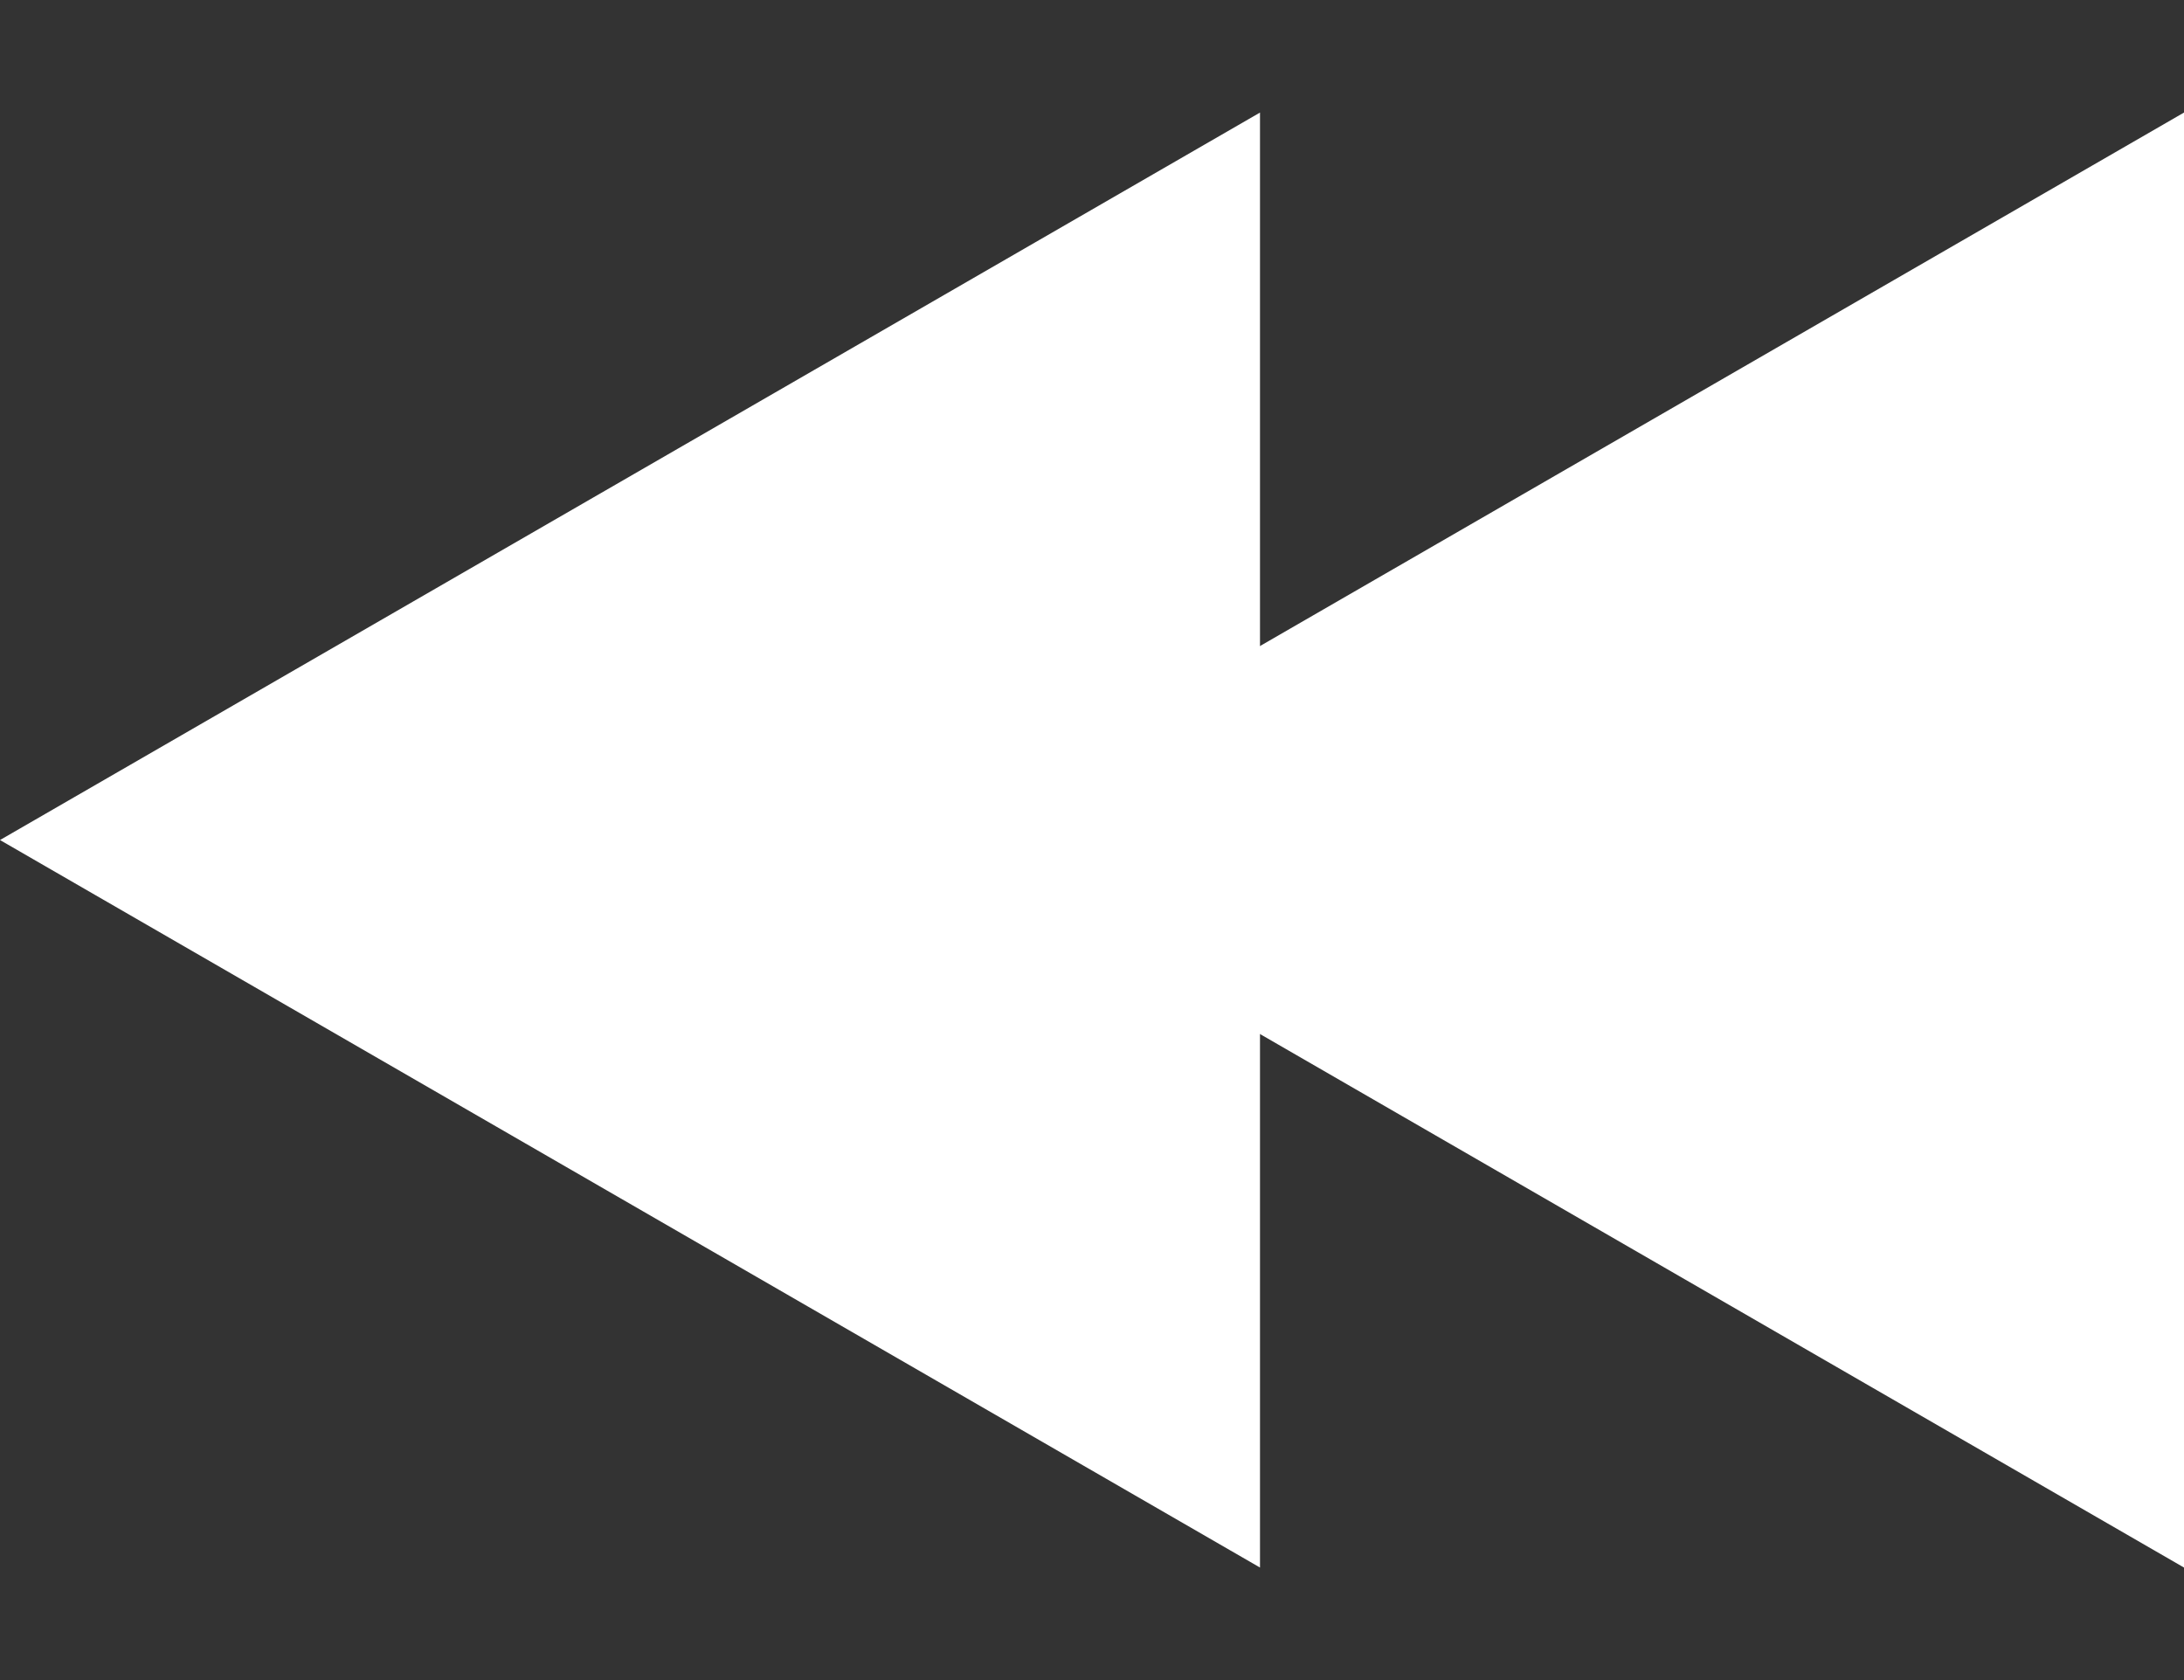 <svg width="52" height="40" viewBox="0 0 52 40" fill="none" xmlns="http://www.w3.org/2000/svg">
<rect x="0" y="0" width="52" height="40" fill="#333333" stroke="none"/>
<path d="M-8.74228e-07 20L30 2.68L30 37.321L-8.74228e-07 20Z" fill="white"/>
<path d="M22 20L52 2.68L52 37.321L22 20Z" fill="white"/>
</svg>
